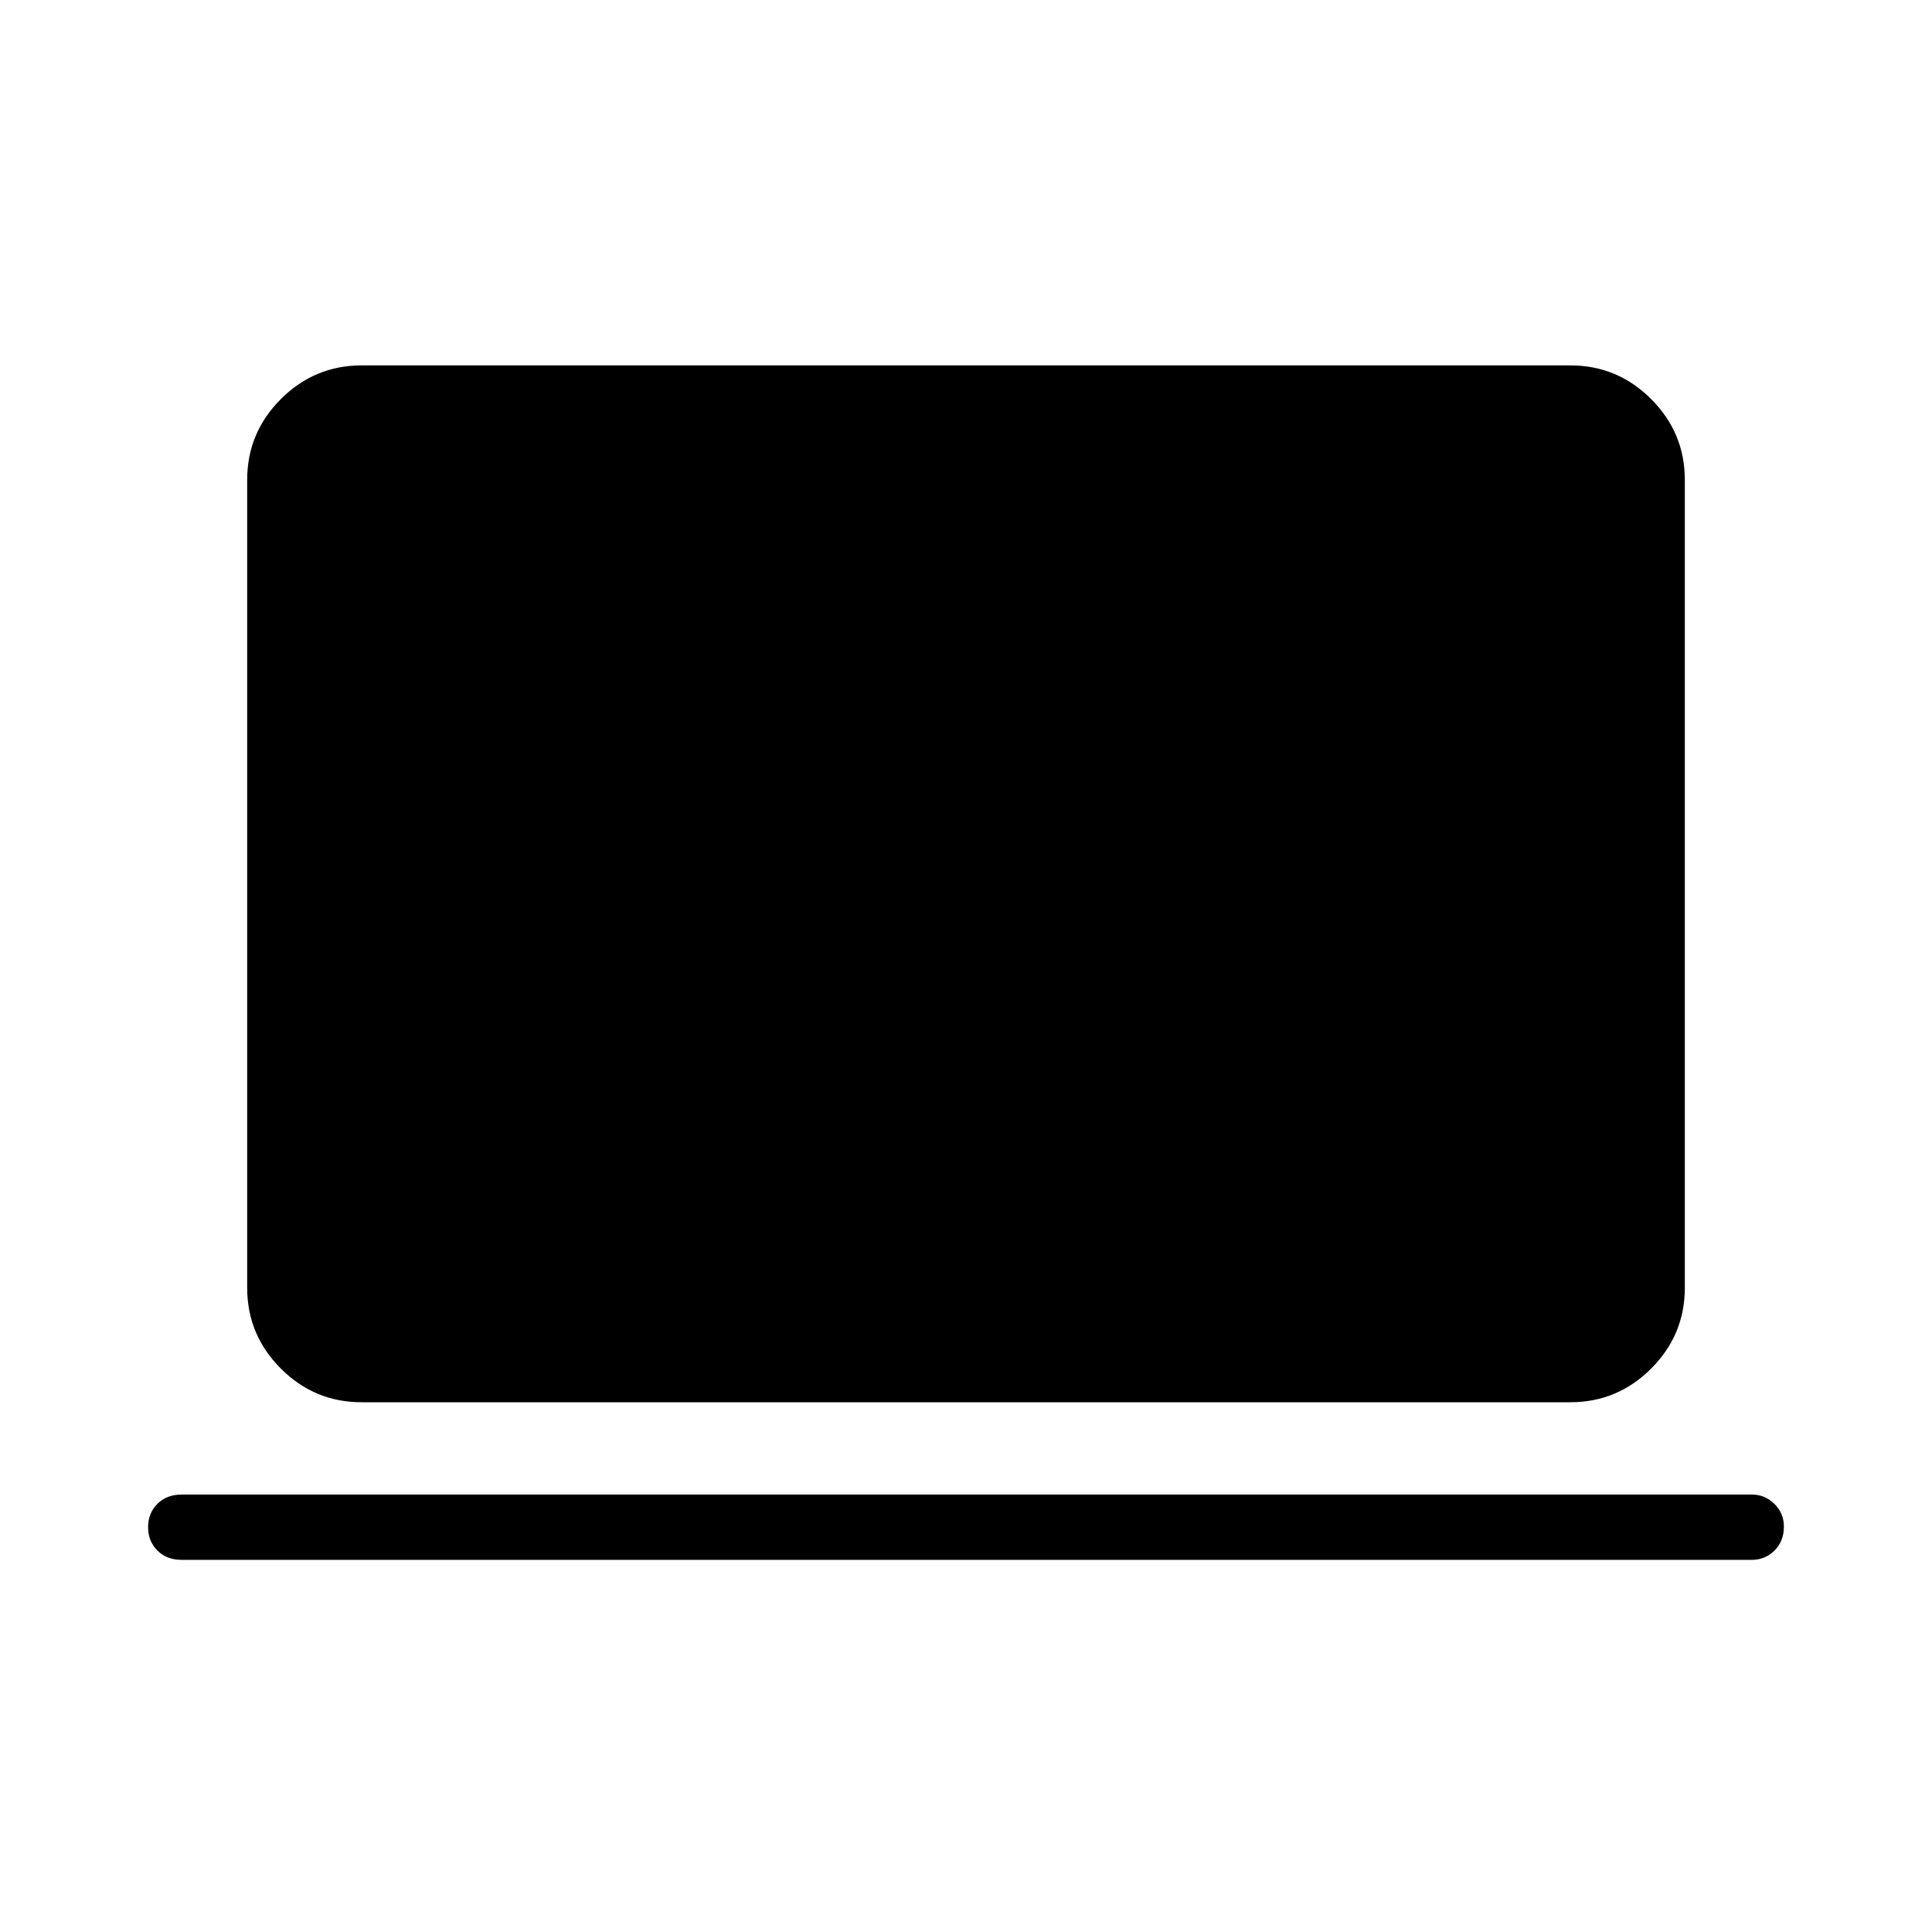 <svg xmlns="http://www.w3.org/2000/svg" height="40" viewBox="0 -960 960 960" width="40"><path d="M90.17-184.92q-7.34 0-11.96-4.63-4.62-4.62-4.62-11.6 0-6.98 4.62-11.59 4.62-4.62 11.96-4.62h780.38q6.51 0 11.18 4.68 4.68 4.68 4.68 11.19 0 7.34-4.68 11.95-4.67 4.62-11.18 4.62H90.17Zm89.53-78.31q-23.42 0-40.15-16.73-16.73-16.74-16.73-40.16v-401.42q0-23.43 16.73-40.16 16.73-16.74 40.15-16.74h600.6q23.42 0 40.15 16.74 16.73 16.73 16.73 40.16v401.42q0 23.42-16.73 40.16-16.73 16.73-40.15 16.73H179.7Z"/></svg>